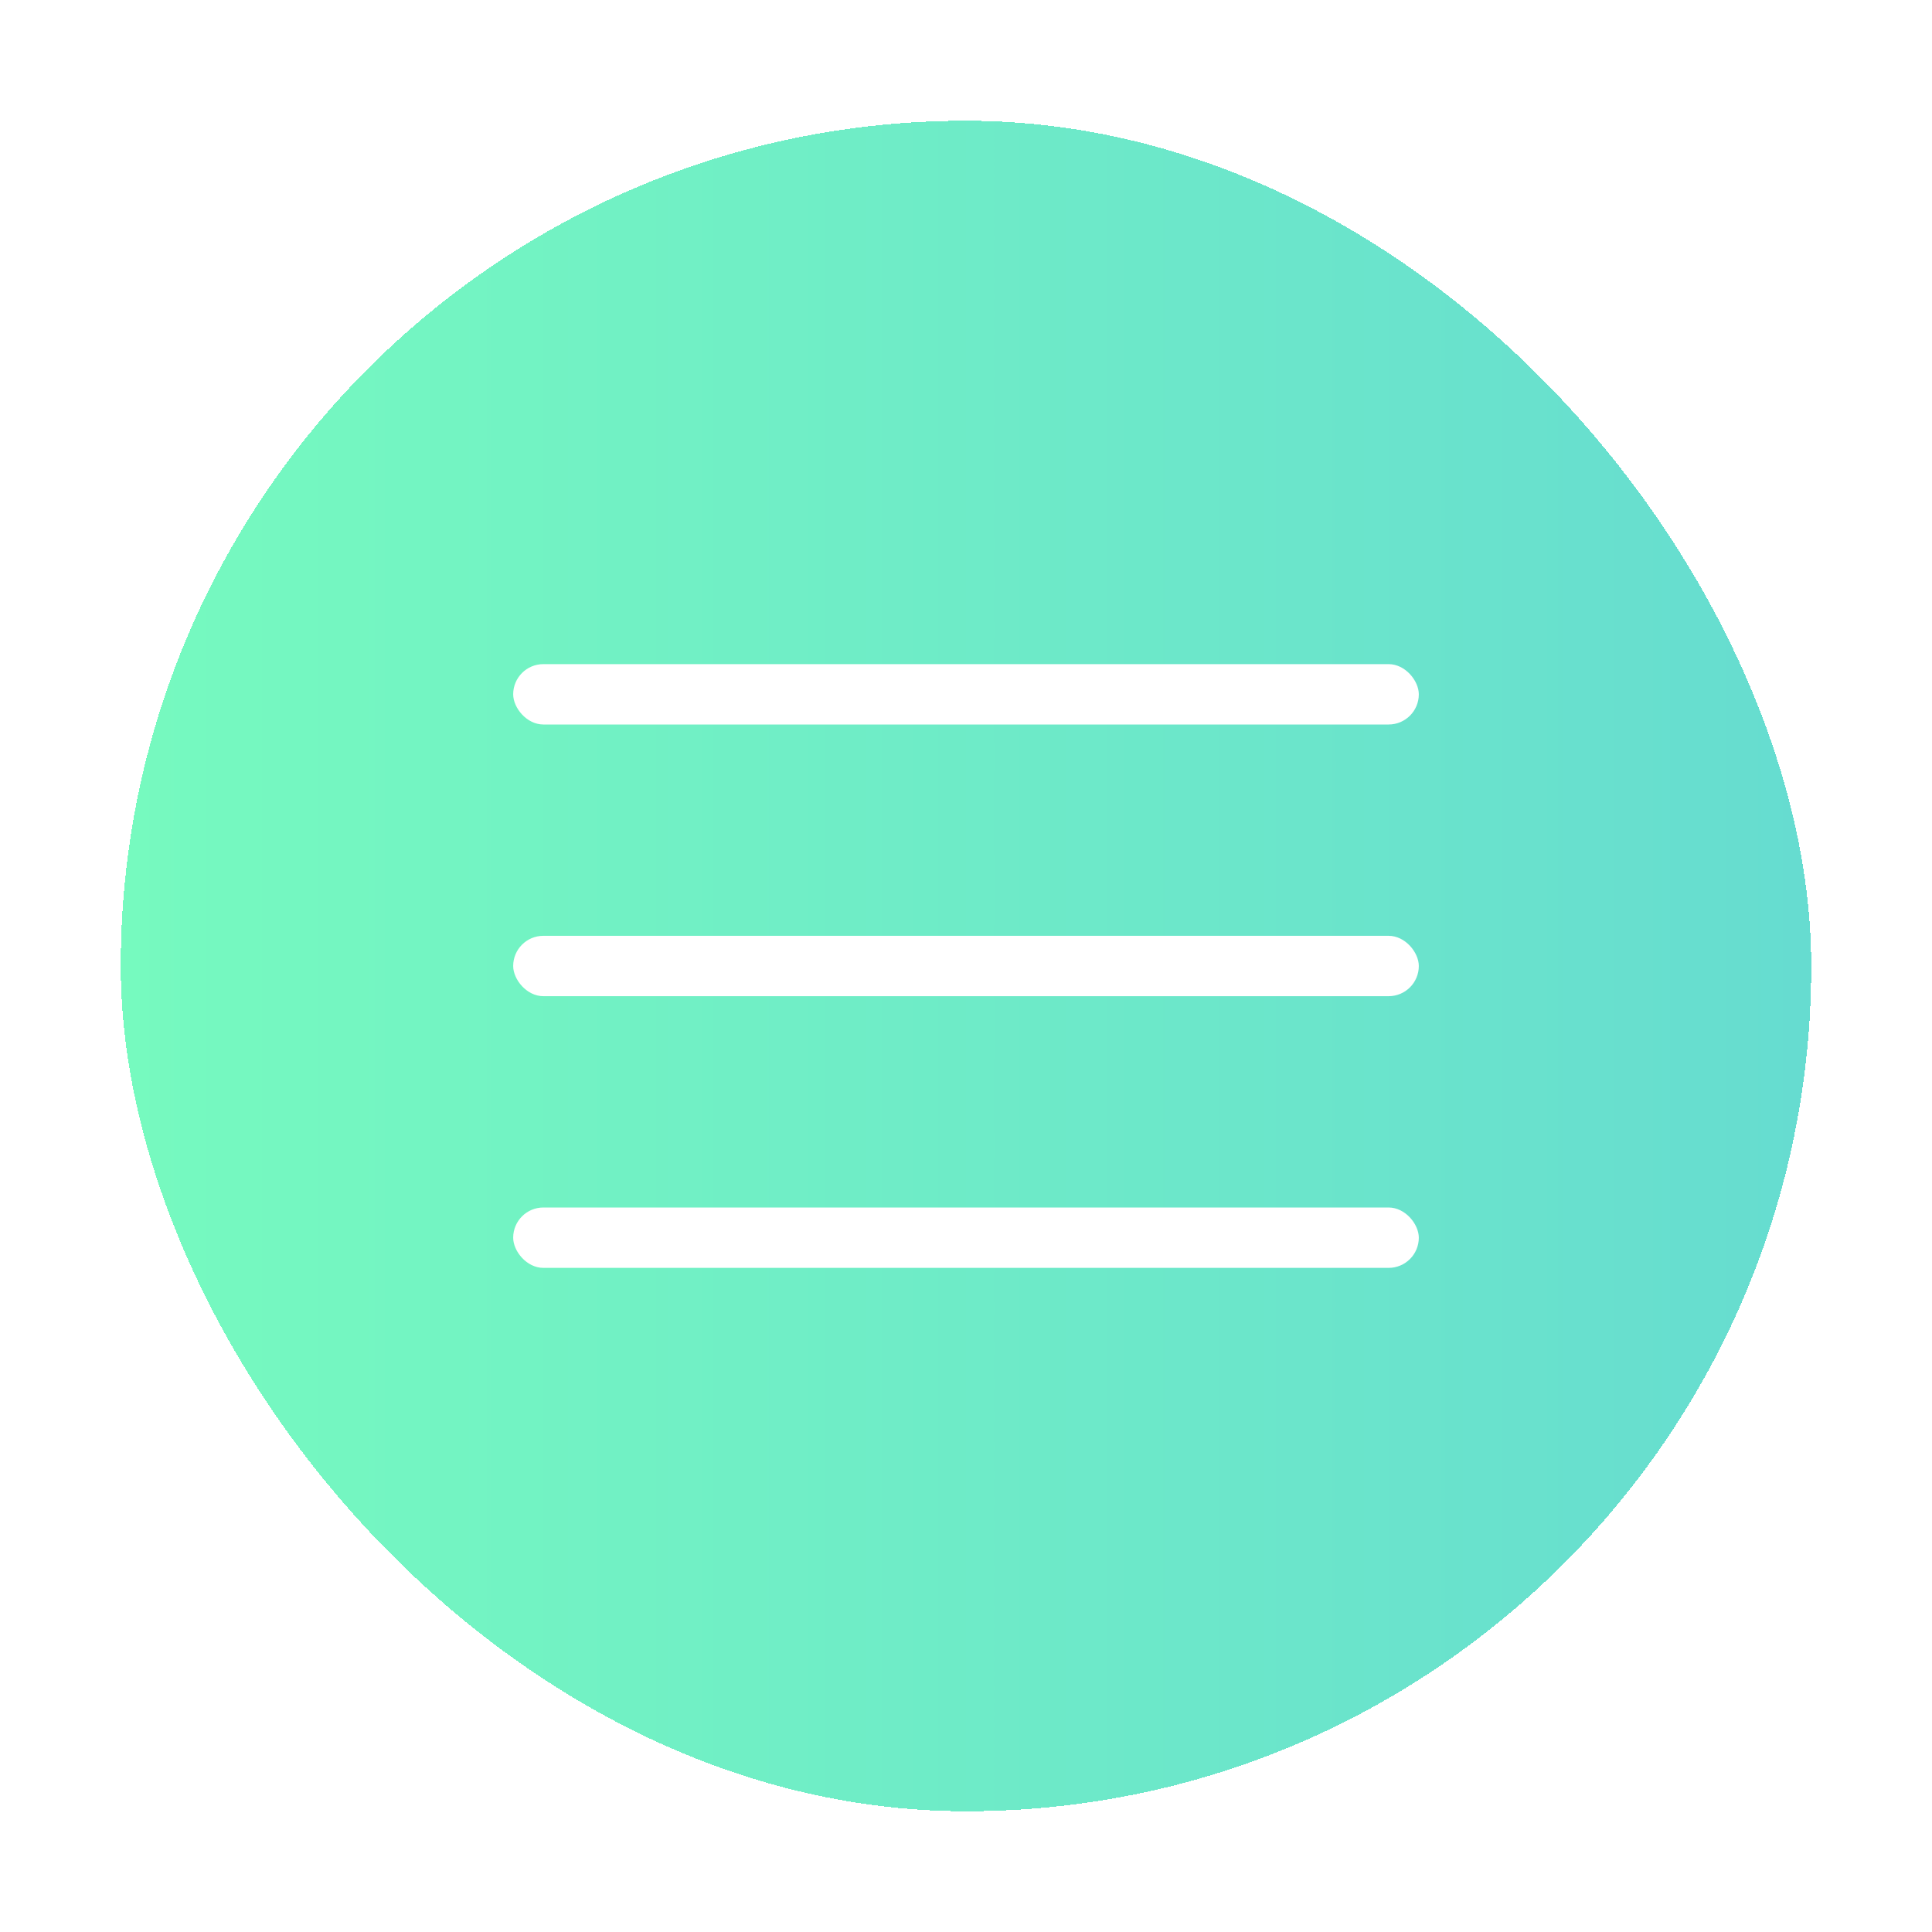 <svg width="64" height="64" viewBox="0 0 64 64" fill="none" xmlns="http://www.w3.org/2000/svg">
<g filter="url(#filter0_d_1_1204)">
<rect x="4" width="56" height="56" rx="28" fill="url(#paint0_linear_1_1204)" shape-rendering="crispEdges"/>
<rect x="17" y="18" width="30" height="2" rx="1" fill="white"/>
<rect x="17" y="27" width="30" height="2" rx="1" fill="white"/>
<rect x="17" y="36" width="30" height="2" rx="1" fill="white"/>
</g>
<defs>
<filter id="filter0_d_1_1204" x="0" y="0" width="64" height="64" filterUnits="userSpaceOnUse" color-interpolation-filters="sRGB">
<feFlood flood-opacity="0" result="BackgroundImageFix"/>
<feColorMatrix in="SourceAlpha" type="matrix" values="0 0 0 0 0 0 0 0 0 0 0 0 0 0 0 0 0 0 127 0" result="hardAlpha"/>
<feOffset dy="4"/>
<feGaussianBlur stdDeviation="2"/>
<feComposite in2="hardAlpha" operator="out"/>
<feColorMatrix type="matrix" values="0 0 0 0 0 0 0 0 0 0 0 0 0 0 0 0 0 0 0.25 0"/>
<feBlend mode="normal" in2="BackgroundImageFix" result="effect1_dropShadow_1_1204"/>
<feBlend mode="normal" in="SourceGraphic" in2="effect1_dropShadow_1_1204" result="shape"/>
</filter>
<linearGradient id="paint0_linear_1_1204" x1="4" y1="28.528" x2="60" y2="28.528" gradientUnits="userSpaceOnUse">
<stop stop-color="#76FABF"/>
<stop offset="1" stop-color="#66DCD0"/>
</linearGradient>
</defs>
</svg>
